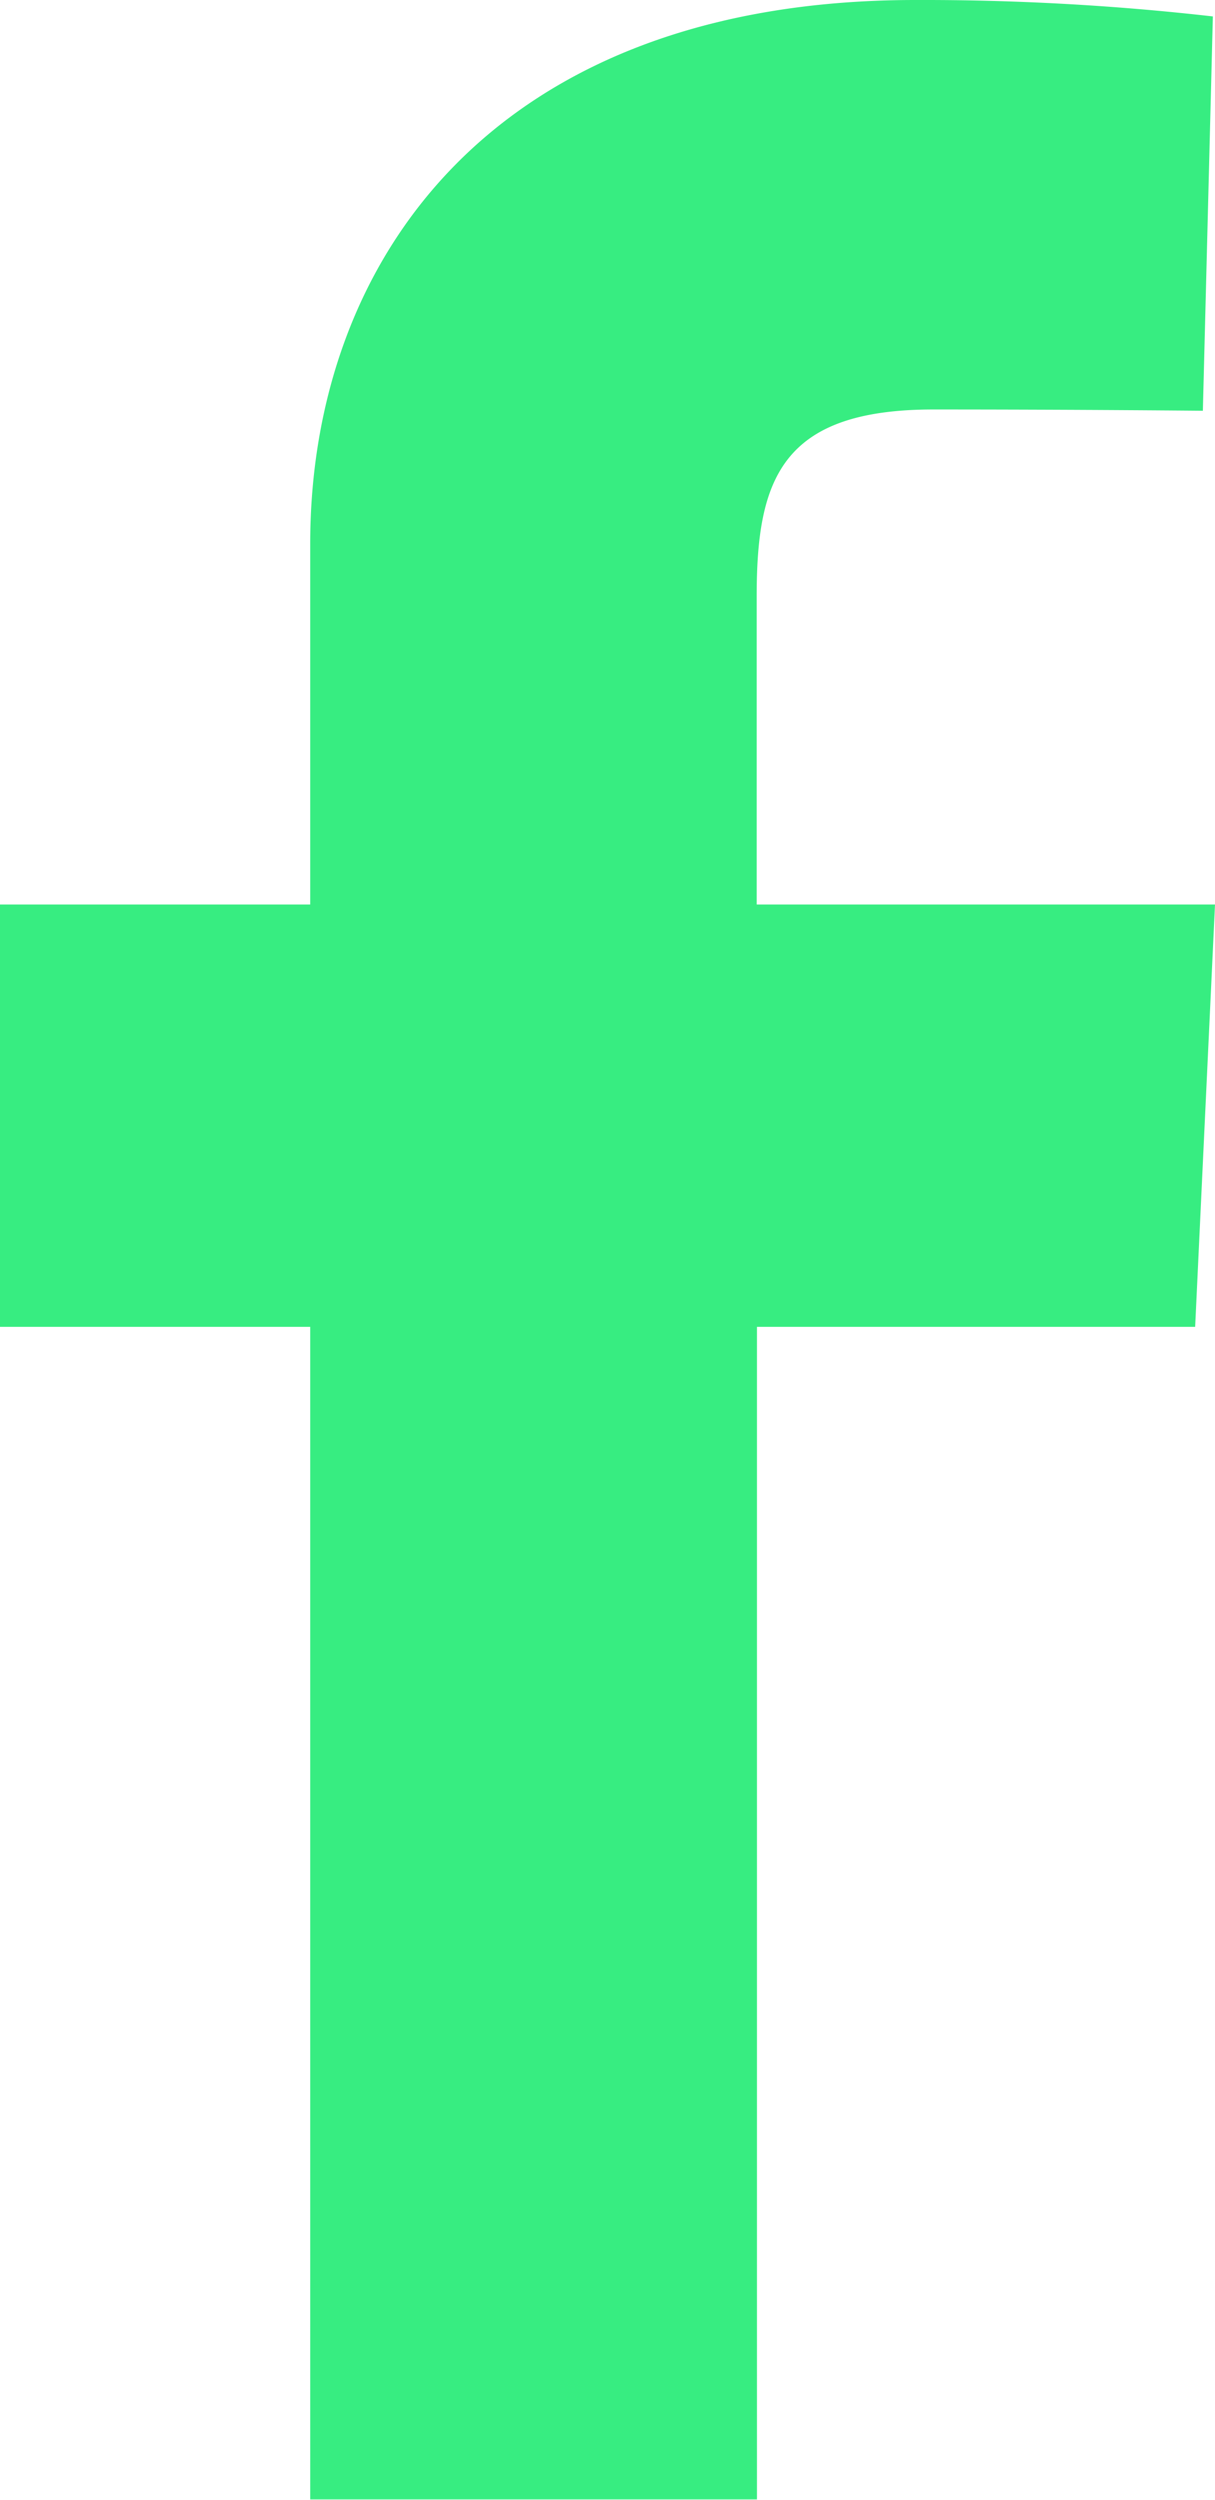 <svg id="facebook" xmlns="http://www.w3.org/2000/svg" width="8.507" height="17.503" viewBox="0 0 8.507 17.503">
  <path id="Tracé_419" data-name="Tracé 419" d="M2.172,17.5V9.29H0V6.333H2.172V3.807C2.172,1.823,3.454,0,6.41,0A17.954,17.954,0,0,1,8.492.115l-.07,2.761s-.9-.009-1.887-.009c-1.066,0-1.237.491-1.237,1.307V6.333H8.507L8.368,9.29H5.3V17.5H2.172" fill="#37ed81"/>
</svg>
